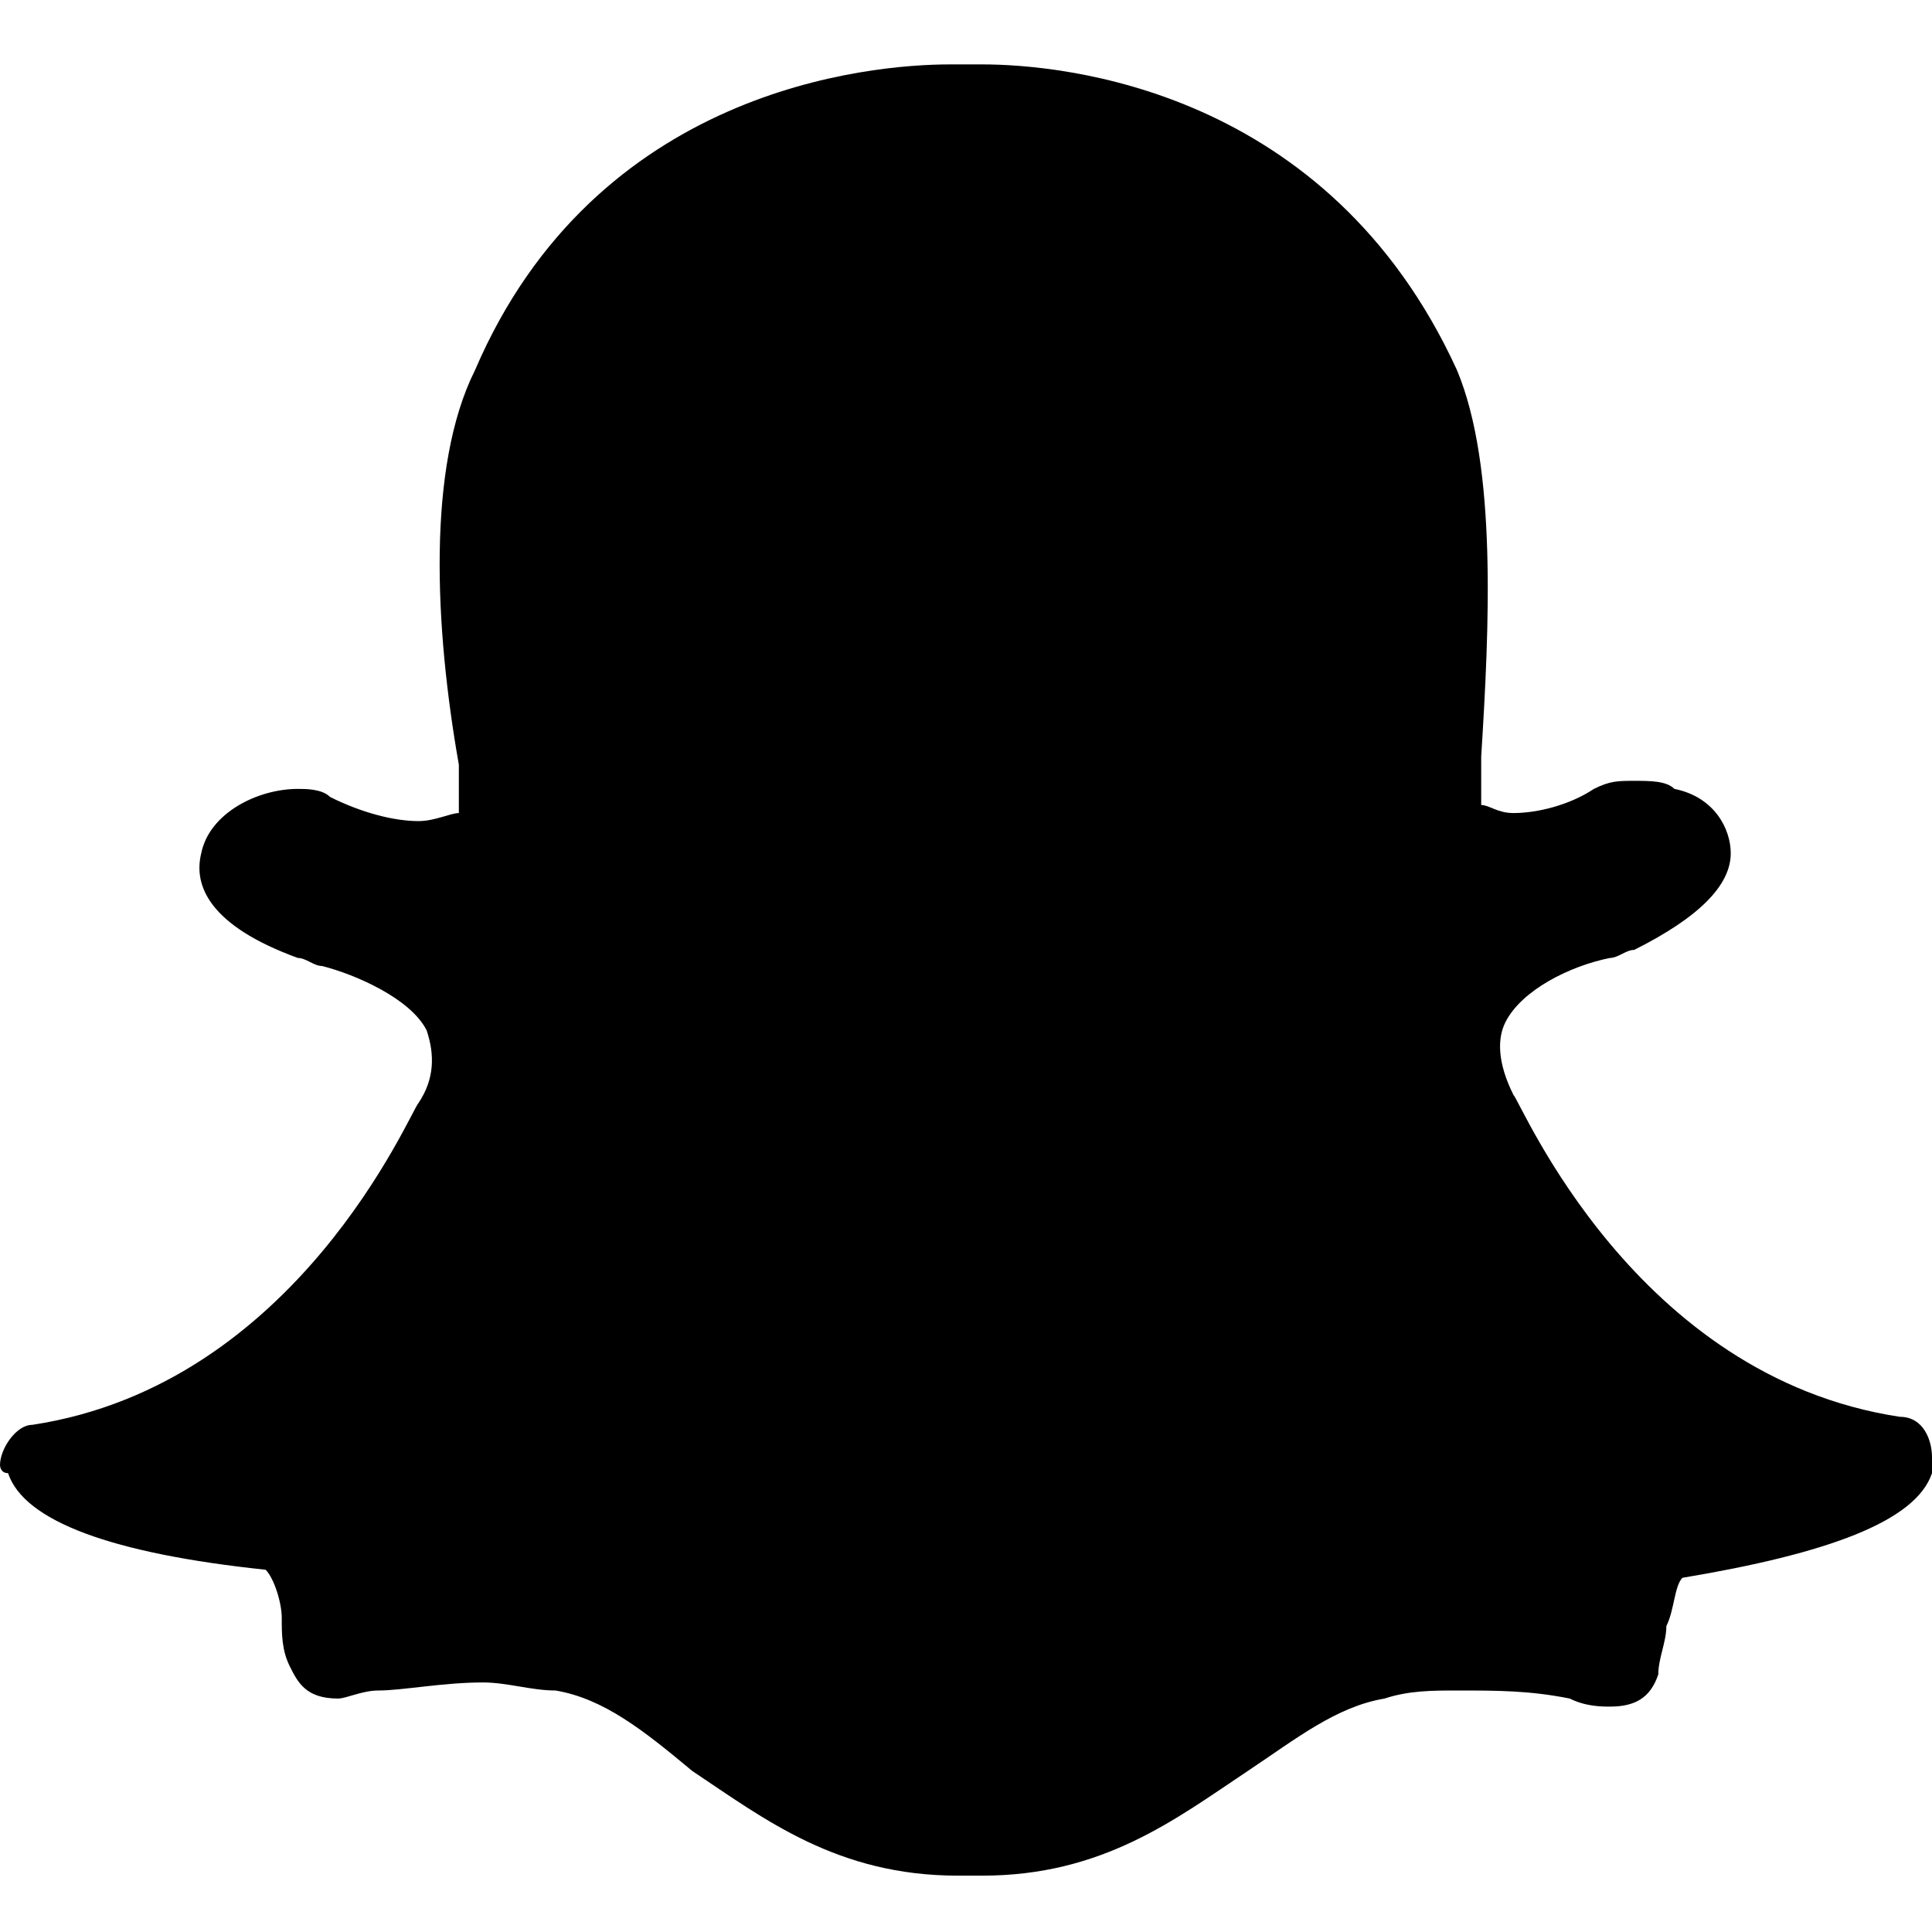 <?xml version="1.0" encoding="utf-8"?>
<!-- Generator: Adobe Illustrator 22.0.1, SVG Export Plug-In . SVG Version: 6.00 Build 0)  -->
<svg version="1.1" id="Layer_1" xmlns="http://www.w3.org/2000/svg" xmlns:xlink="http://www.w3.org/1999/xlink" x="0px" y="0px"
	 viewBox="0 0 24 24" style="enable-background:new 0 0 24 24;" xml:space="preserve">
<title  id="simpleicons-snapchat-icon">Snapchat icon</title>
<path d="M12.2,0.8c1,0,4.3,0.3,5.9,3.8c0.5,1.2,0.4,3.2,0.3,4.8v0.1c0,0.2,0,0.3,0,0.5c0.1,0,0.2,0.1,0.4,0.1c0.3,0,0.7-0.1,1-0.3
	c0.2-0.1,0.3-0.1,0.5-0.1s0.4,0,0.5,0.1c0.5,0.1,0.7,0.5,0.7,0.8c0,0.4-0.4,0.8-1.2,1.2c-0.1,0-0.2,0.1-0.3,0.1
	c-0.5,0.1-1.1,0.4-1.3,0.8c-0.1,0.2-0.1,0.5,0.1,0.9l0,0c0.1,0.1,1.5,3.5,4.8,4c0.3,0,0.4,0.3,0.4,0.5c0,0.1,0,0.1,0,0.2
	c-0.2,0.6-1.3,1-3.1,1.3c-0.1,0.1-0.1,0.4-0.2,0.6c0,0.2-0.1,0.4-0.1,0.6c-0.1,0.3-0.3,0.4-0.6,0.4l0,0c-0.1,0-0.3,0-0.5-0.1
	C19,21,18.6,21,18.1,21c-0.3,0-0.6,0-0.9,0.1c-0.6,0.1-1.1,0.5-1.7,0.9c-0.9,0.6-1.8,1.3-3.3,1.3c-0.1,0-0.1,0-0.2,0h-0.1
	c-1.5,0-2.4-0.7-3.3-1.3c-0.6-0.5-1.1-0.9-1.7-1c-0.3,0-0.6-0.1-0.9-0.1c-0.5,0-1,0.1-1.3,0.1c-0.2,0-0.4,0.1-0.5,0.1
	c-0.4,0-0.5-0.2-0.6-0.4c-0.1-0.2-0.1-0.4-0.1-0.6s-0.1-0.5-0.2-0.6c-1.9-0.2-3-0.6-3.2-1.2C0,18.3,0,18.2,0,18.2
	c0-0.2,0.2-0.5,0.4-0.5c3.3-0.5,4.7-3.9,4.8-4l0,0c0.2-0.3,0.2-0.6,0.1-0.9C5.1,12.4,4.4,12.1,4,12c-0.1,0-0.2-0.1-0.3-0.1
	c-1.1-0.4-1.3-0.9-1.2-1.3c0.1-0.5,0.7-0.8,1.2-0.8c0.1,0,0.3,0,0.4,0.1c0.4,0.2,0.8,0.3,1.1,0.3c0.2,0,0.4-0.1,0.5-0.1V9.5
	C5.4,7.8,5.3,5.8,5.9,4.6c1.5-3.5,4.9-3.8,5.9-3.8L12.2,0.8L12.2,0.8L12.2,0.8z"/>
</svg>
